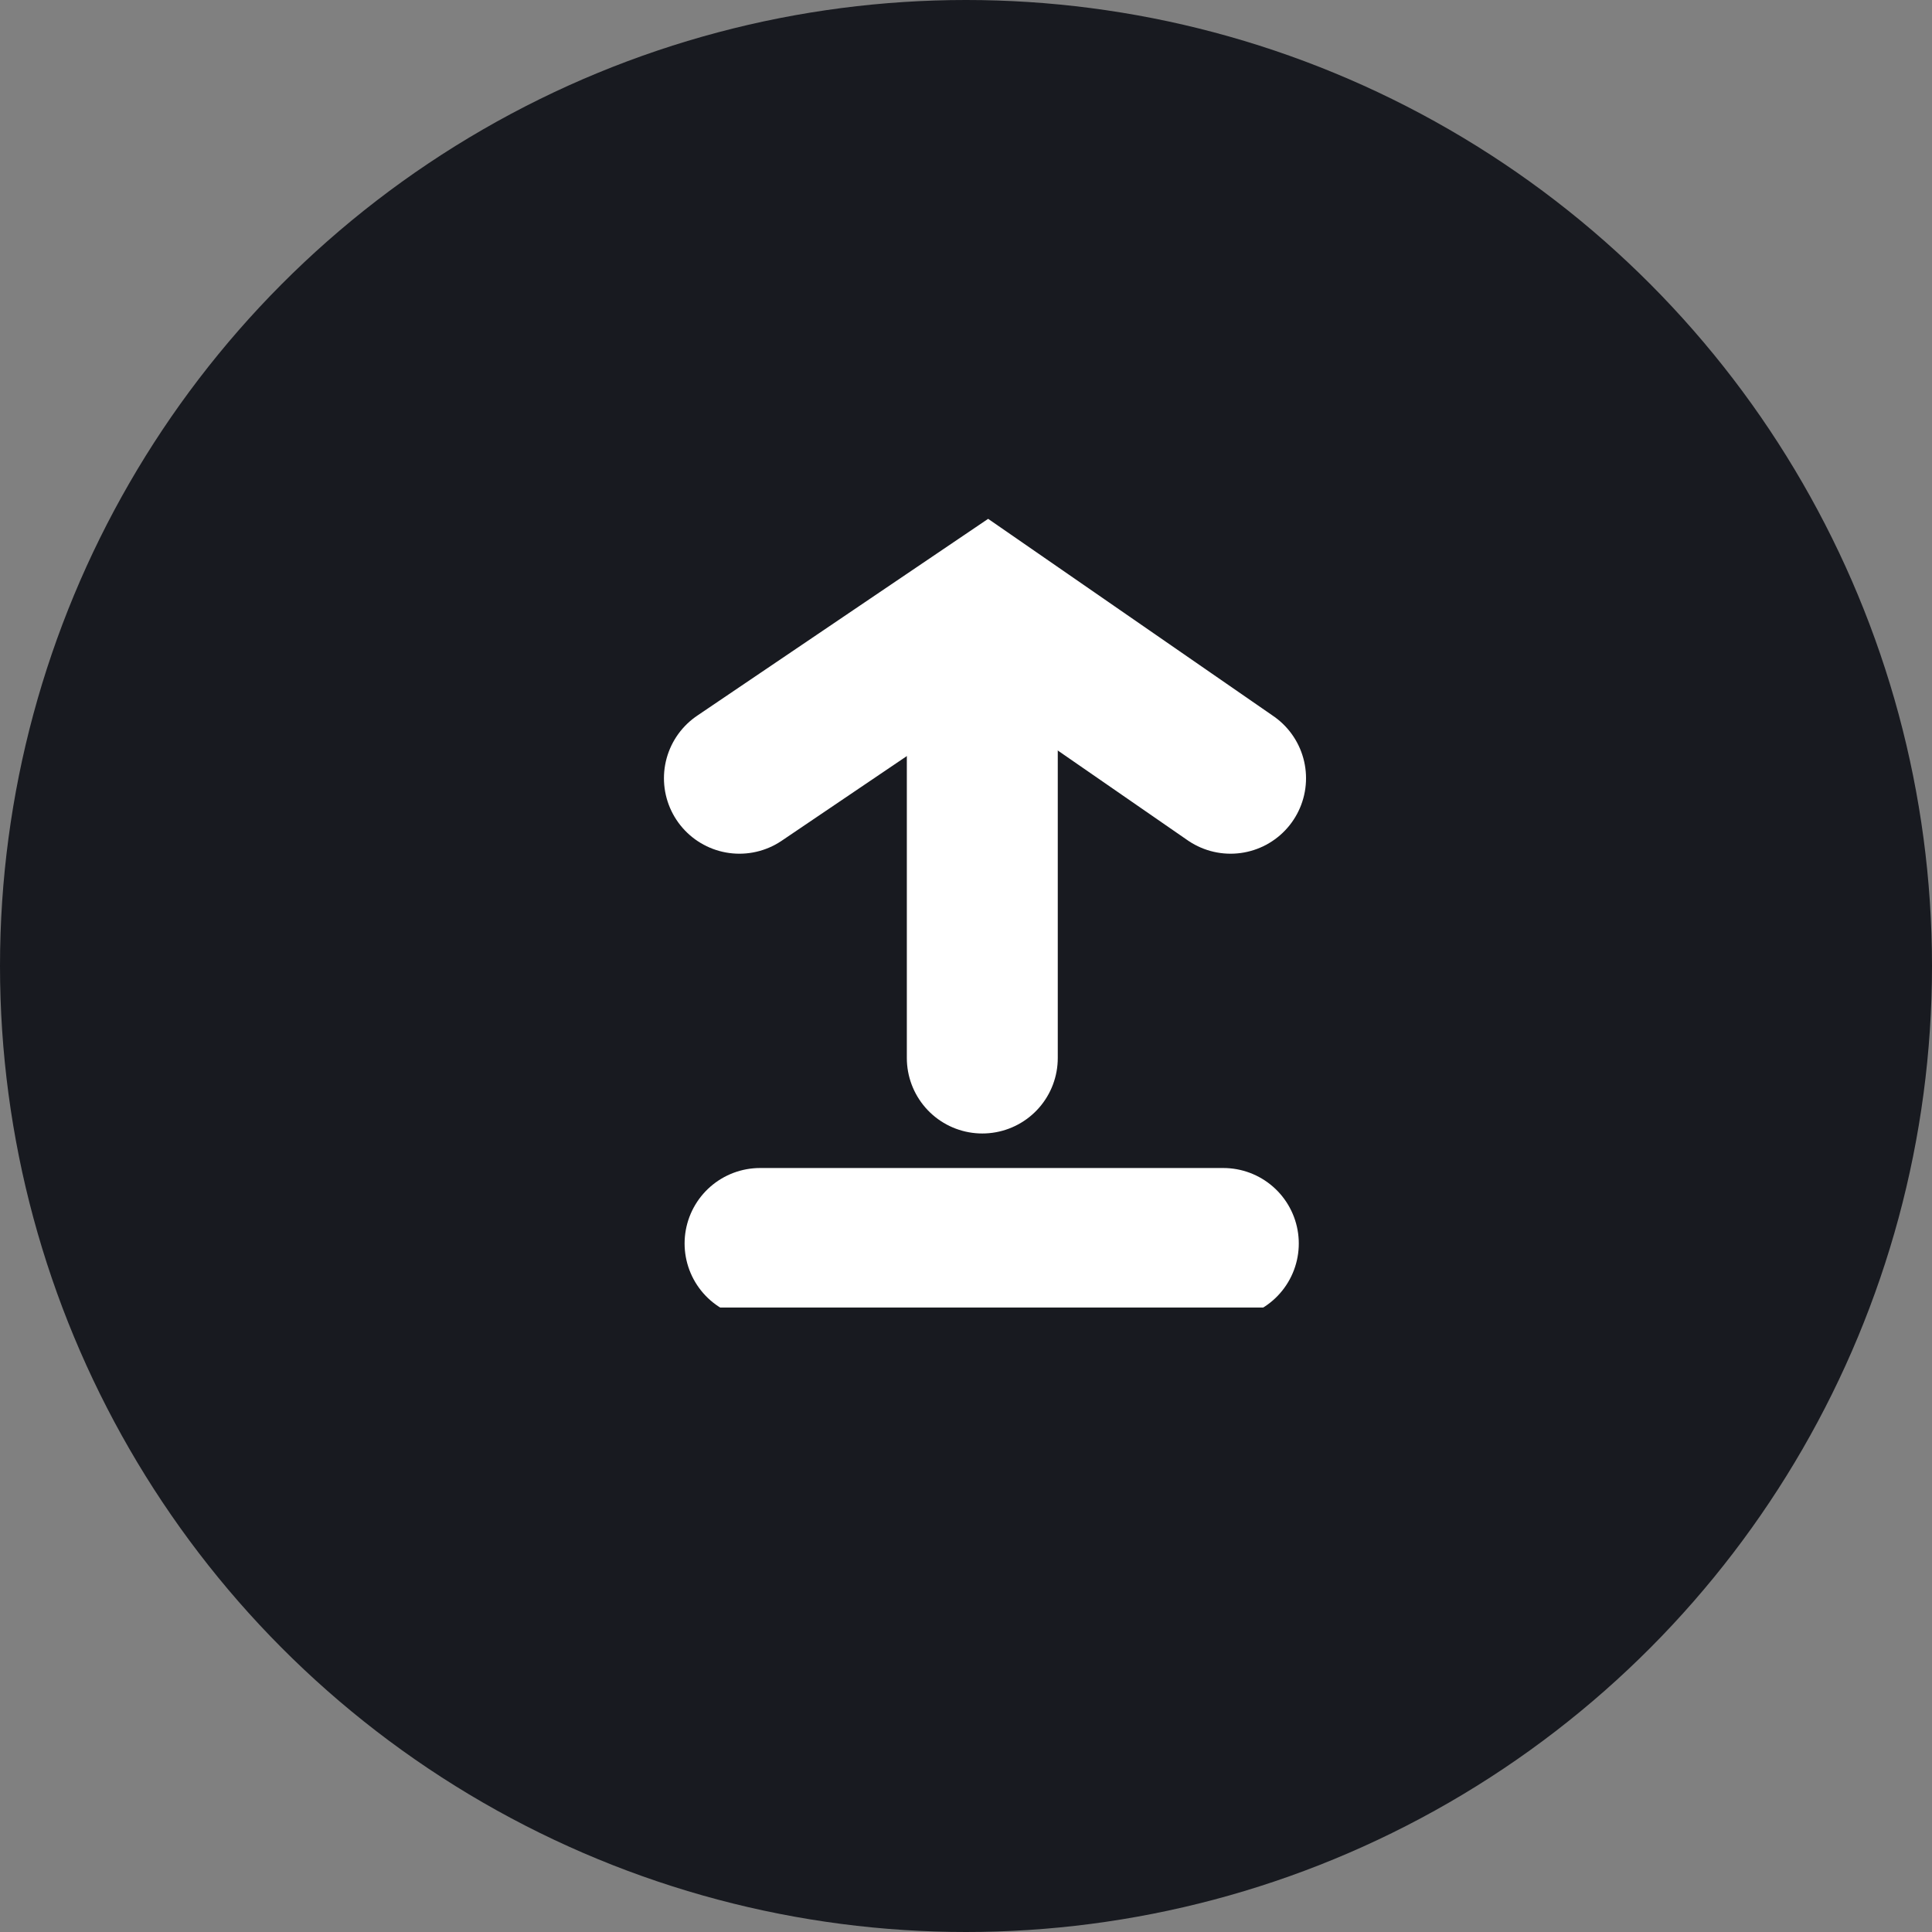 <svg width="32" height="32" viewBox="0 0 32 32" fill="none" xmlns="http://www.w3.org/2000/svg">
<rect x="0" y="0" width="32" height="32" fill="#808080" stroke="none"/>
<circle cx="16" cy="16" r="16" transform="rotate(-180 16 16)" fill="#181A20"/>
<g clip-path="url(#clip0_2426_7749)">
<path d="M20.262 20.596L12.589 20.596" stroke="white" stroke-width="2.5" stroke-linecap="round"/>
<path d="M16.27 11.226L16.27 17.524" stroke="white" stroke-width="2.5" stroke-linecap="round"/>
<path d="M20.382 12.89L16.359 10.108L12.247 12.89" stroke="white" stroke-width="2.5" stroke-linecap="round"/>
</g>
<defs>
<clipPath id="clip0_2426_7749">
<rect width="12.257" height="13.199" fill="white" transform="translate(9.399 8.458)"/>
</clipPath>
</defs>
</svg>
